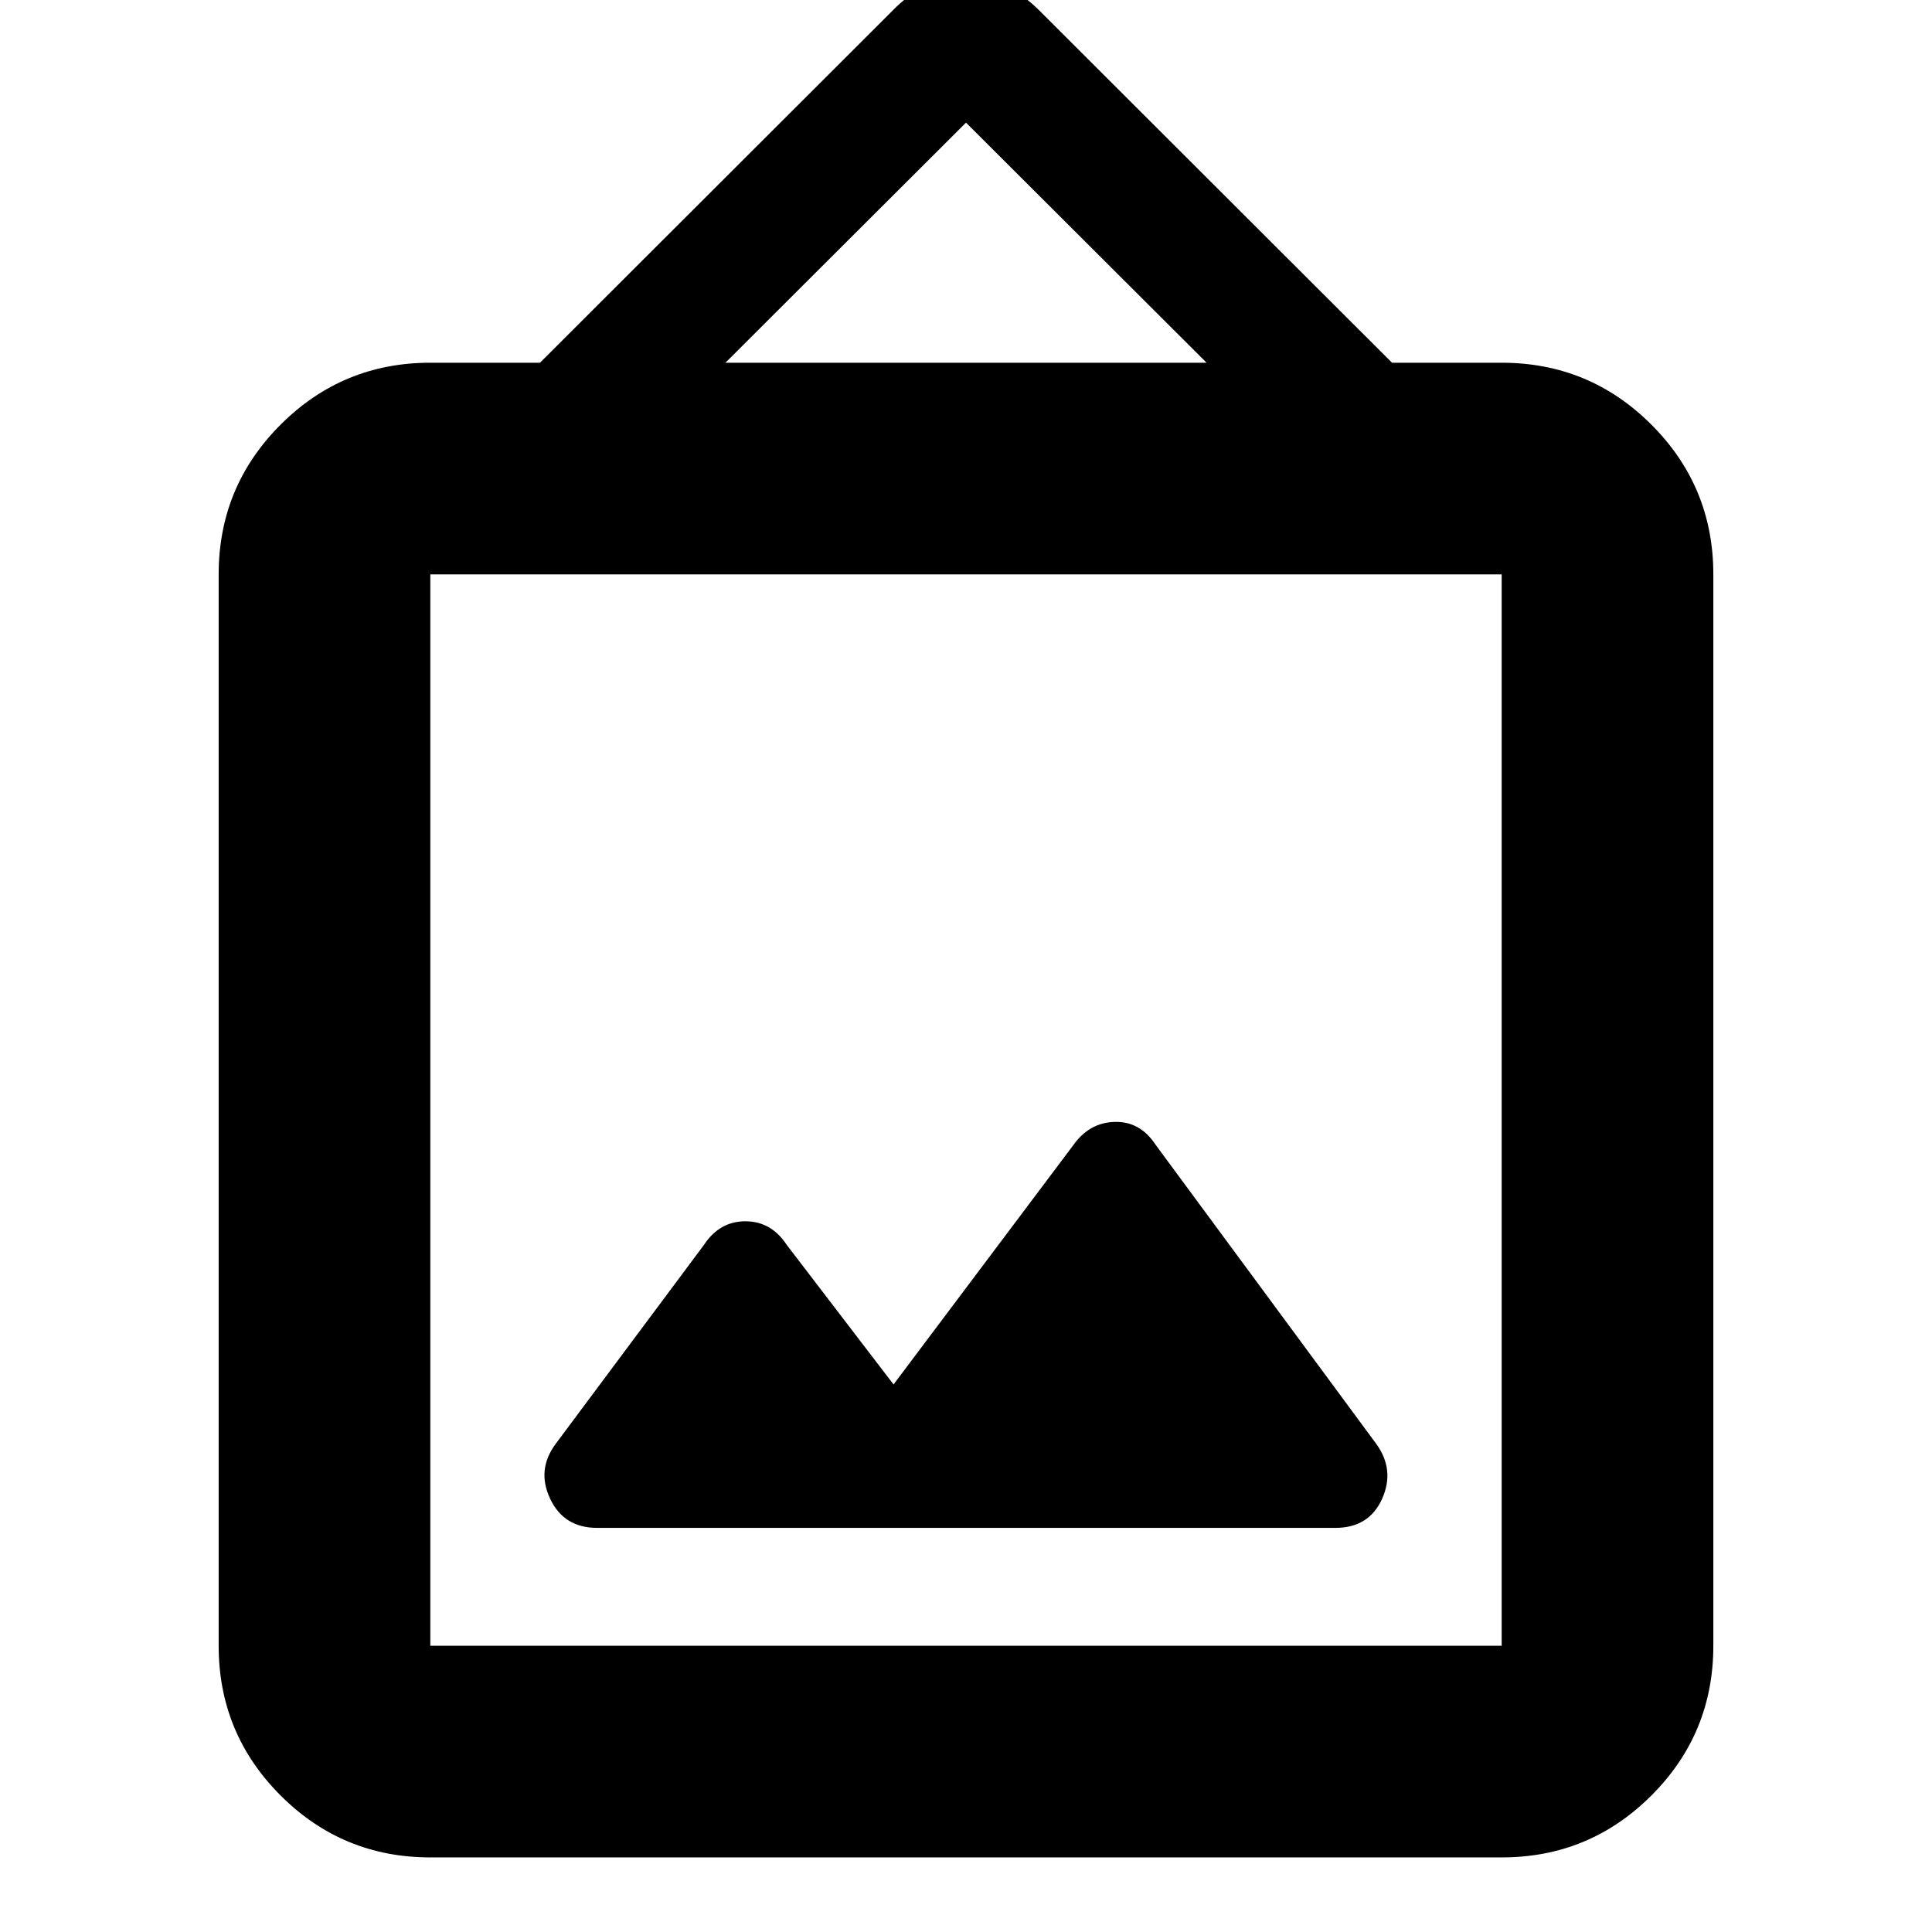 <svg xmlns="http://www.w3.org/2000/svg" height="20" viewBox="0 -960 960 960" width="20"><path d="M213.826-37.065q-43.629 0-74.402-30.772-30.772-30.773-30.772-74.402v-532.348q0-43.629 30.772-74.402 30.773-30.772 74.402-30.772h54.478L443.37-954.587q15.498-16.195 36.401-16.195 20.903 0 36.859 16.195l175.066 174.826h54.478q43.629 0 74.402 30.772 30.772 30.773 30.772 74.402v532.348q0 43.63-30.772 74.402-30.773 30.772-74.402 30.772H213.826Zm0-105.174h532.348v-532.348H213.826v532.348ZM444-272.065l-53.087-69.37q-7.703-11.717-20.542-11.717-12.838 0-20.567 11.717l-73.622 98.787q-9.66 12.931-2.812 27.387 6.847 14.457 23.304 14.457H663.52q16.763 0 23.241-14.457 6.478-14.456-3-27.413L574.196-391.196q-7.692-11.717-20.417-11.337-12.725.381-20.692 11.859L444-272.065Zm-83.543-507.696h239.086L480-899.065 360.457-779.761ZM213.826-142.239v-532.348 532.348Z"/></svg>
